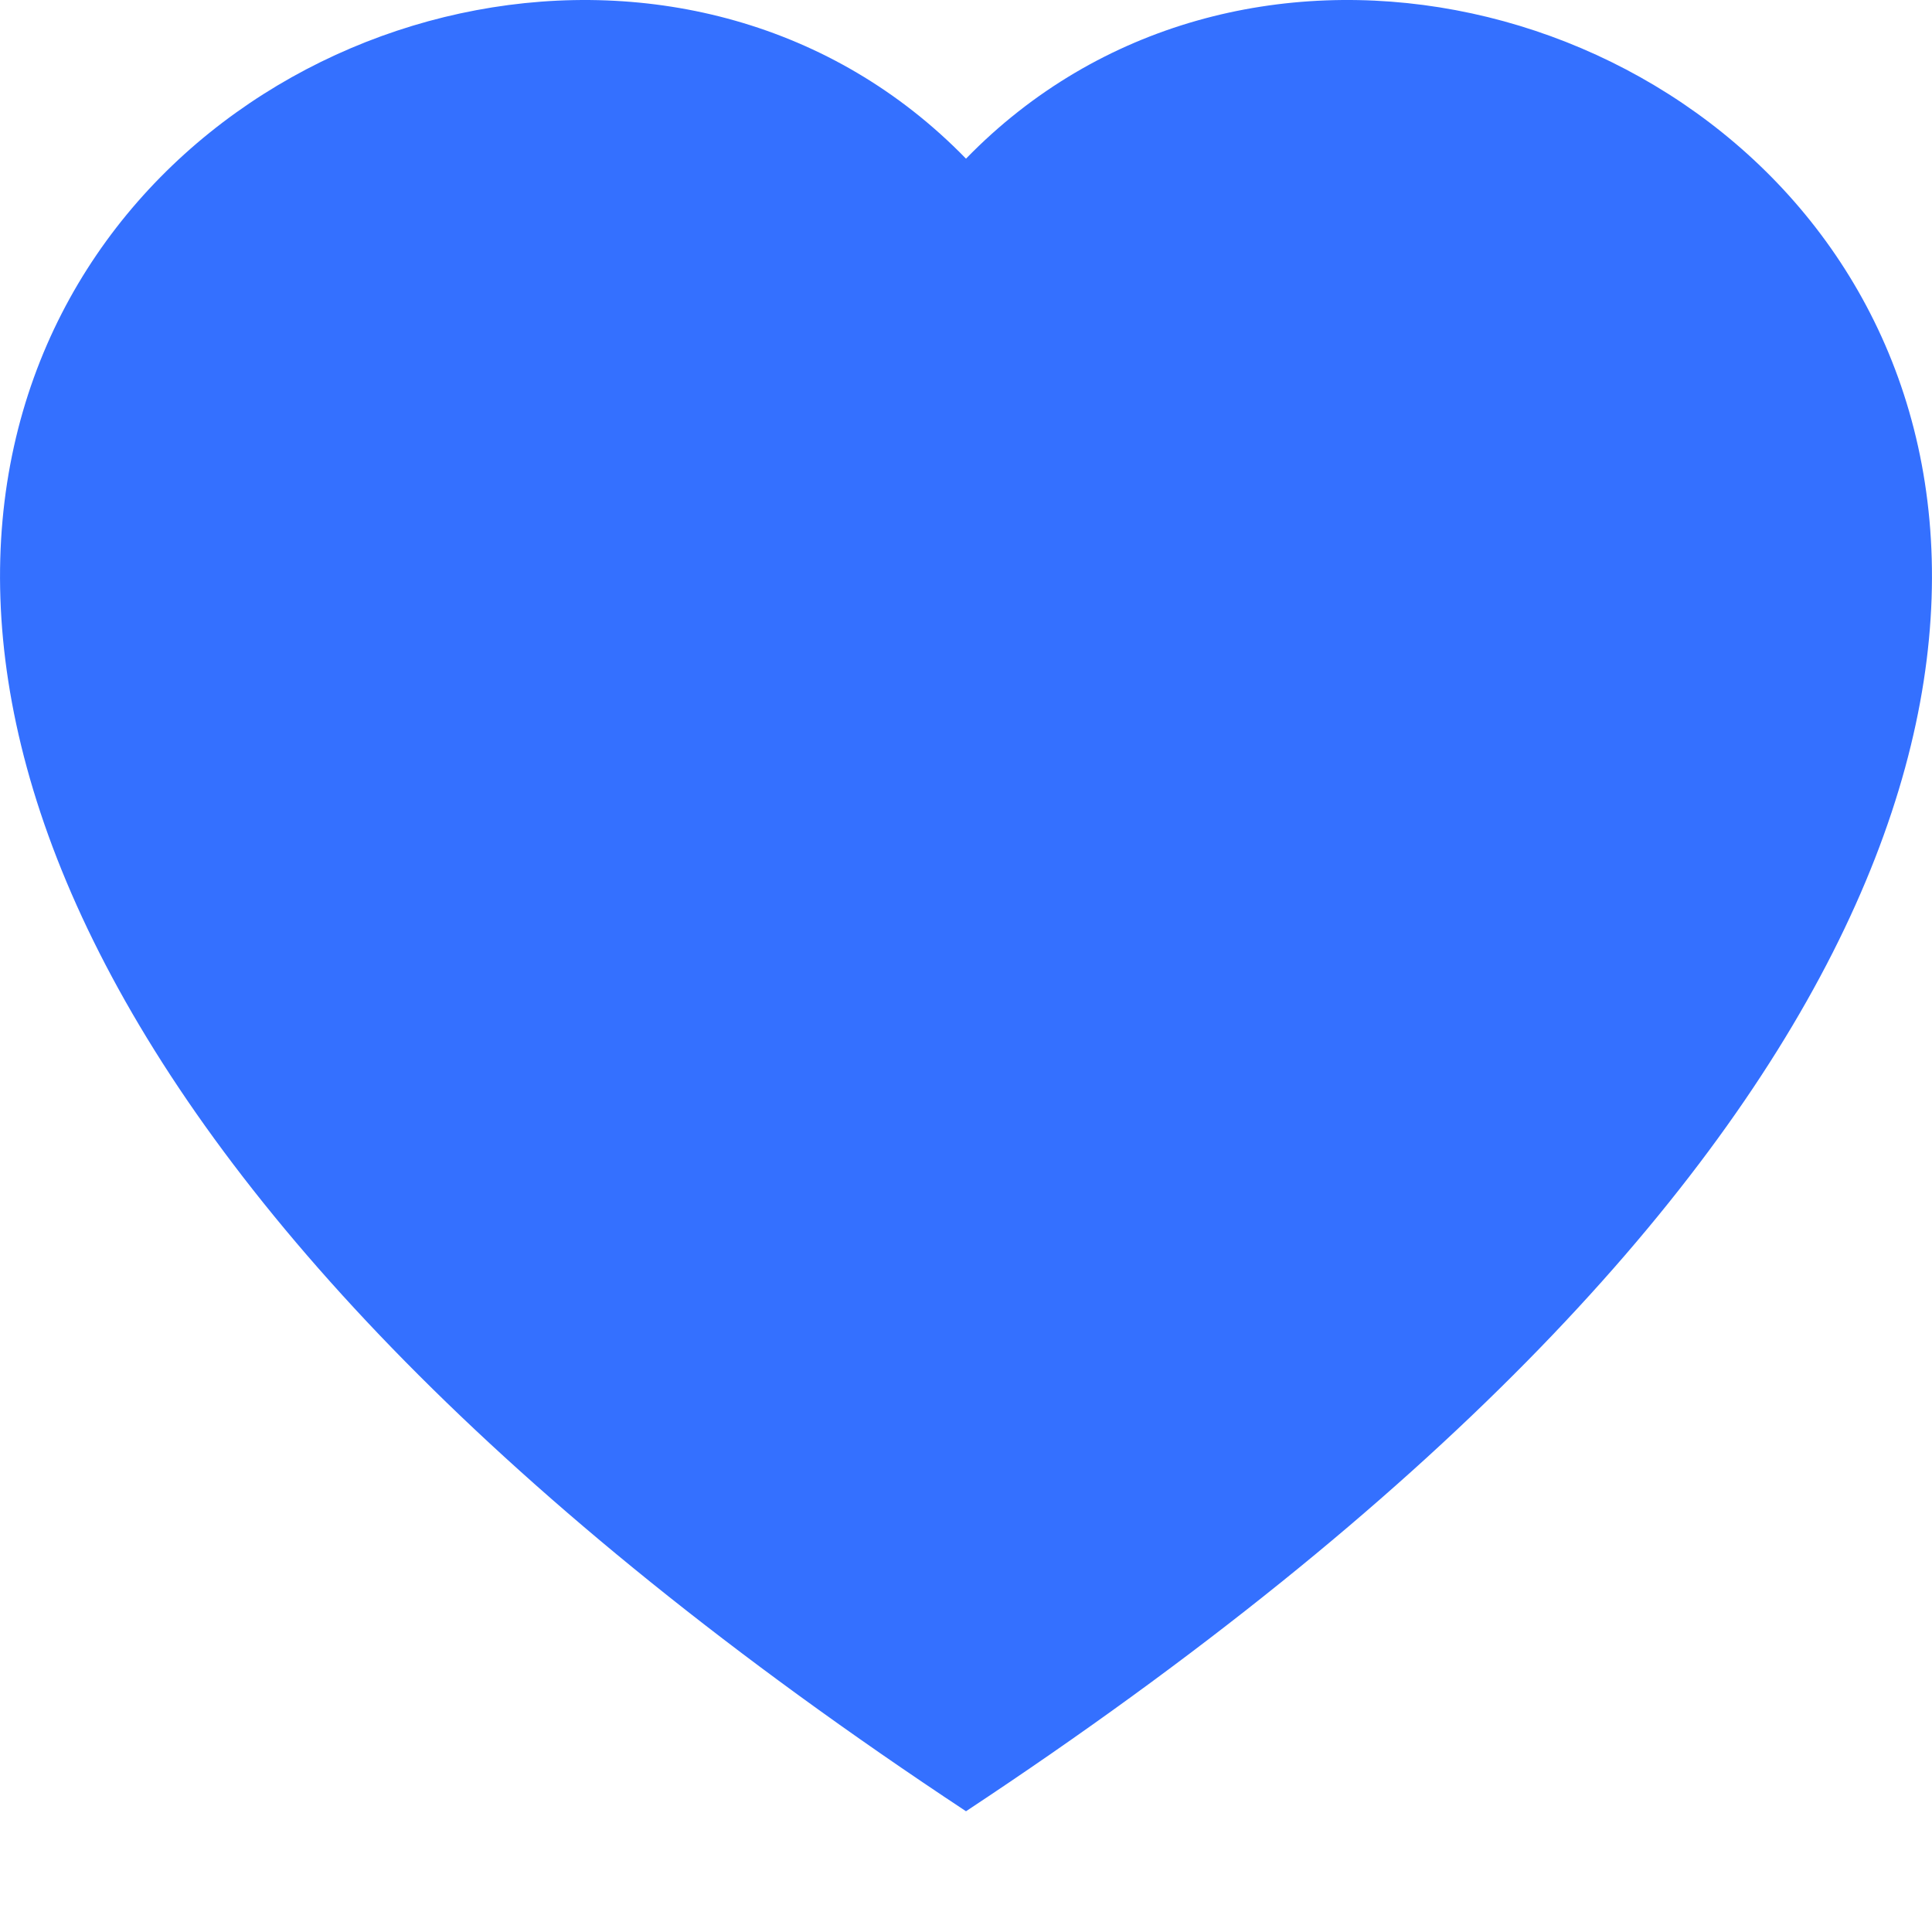 <svg xmlns="http://www.w3.org/2000/svg" width="16" height="16" fill="none"><path fill="#3470FF" fill-rule="evenodd" d="M8 1.314C12.438-3.248 23.534 4.735 8 15-7.534 4.736 3.562-3.248 8 1.314Z" clip-rule="evenodd"/></svg>